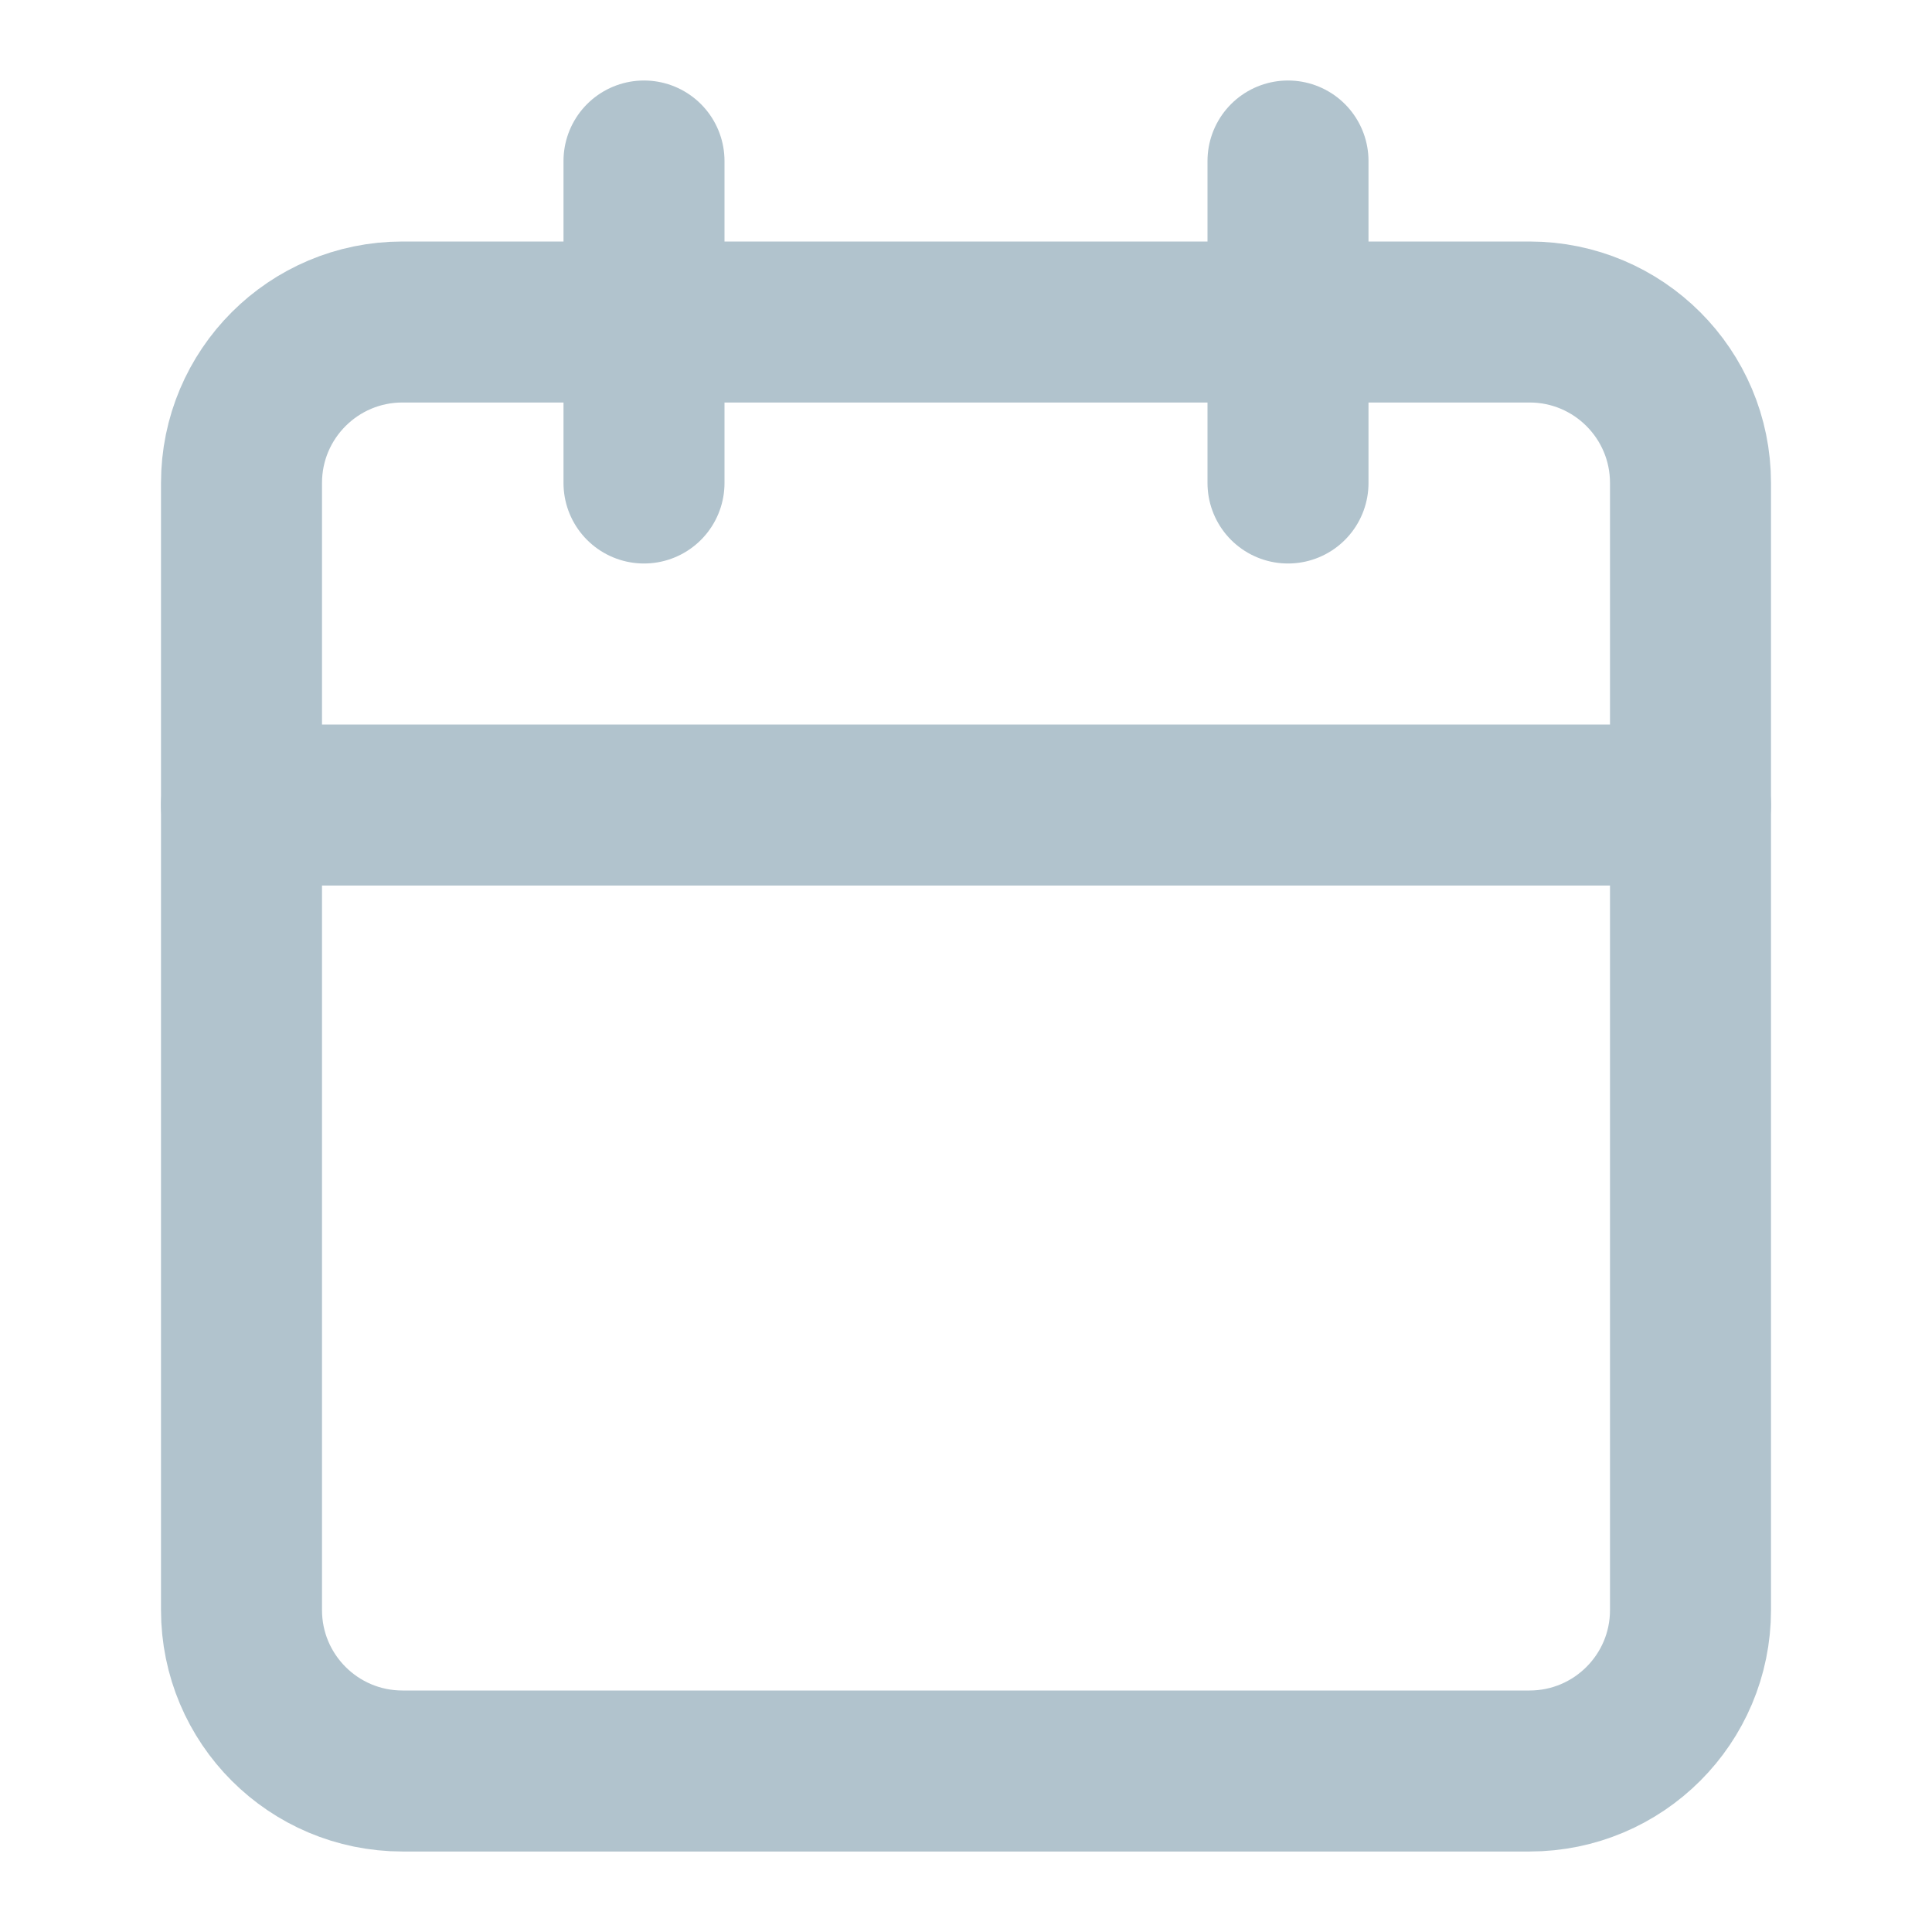 <svg width="24" height="24" viewBox="0 0 24 24" fill="none" xmlns="http://www.w3.org/2000/svg">
<path d="M19 4H5C3.895 4 3 4.895 3 6V20C3 21.105 3.895 22 5 22H19C20.105 22 21 21.105 21 20V6C21 4.895 20.105 4 19 4Z" stroke="#B1C3CD" stroke-width="2" stroke-linecap="round" stroke-linejoin="round"/>
<path d="M16 2V6" stroke="#B1C3CD" stroke-width="2" stroke-linecap="round" stroke-linejoin="round"/>
<path d="M8 2V6" stroke="#B1C3CD" stroke-width="2" stroke-linecap="round" stroke-linejoin="round"/>
<path d="M3 10H21" stroke="#B1C3CD" stroke-width="2" stroke-linecap="round" stroke-linejoin="round"/>
</svg>
